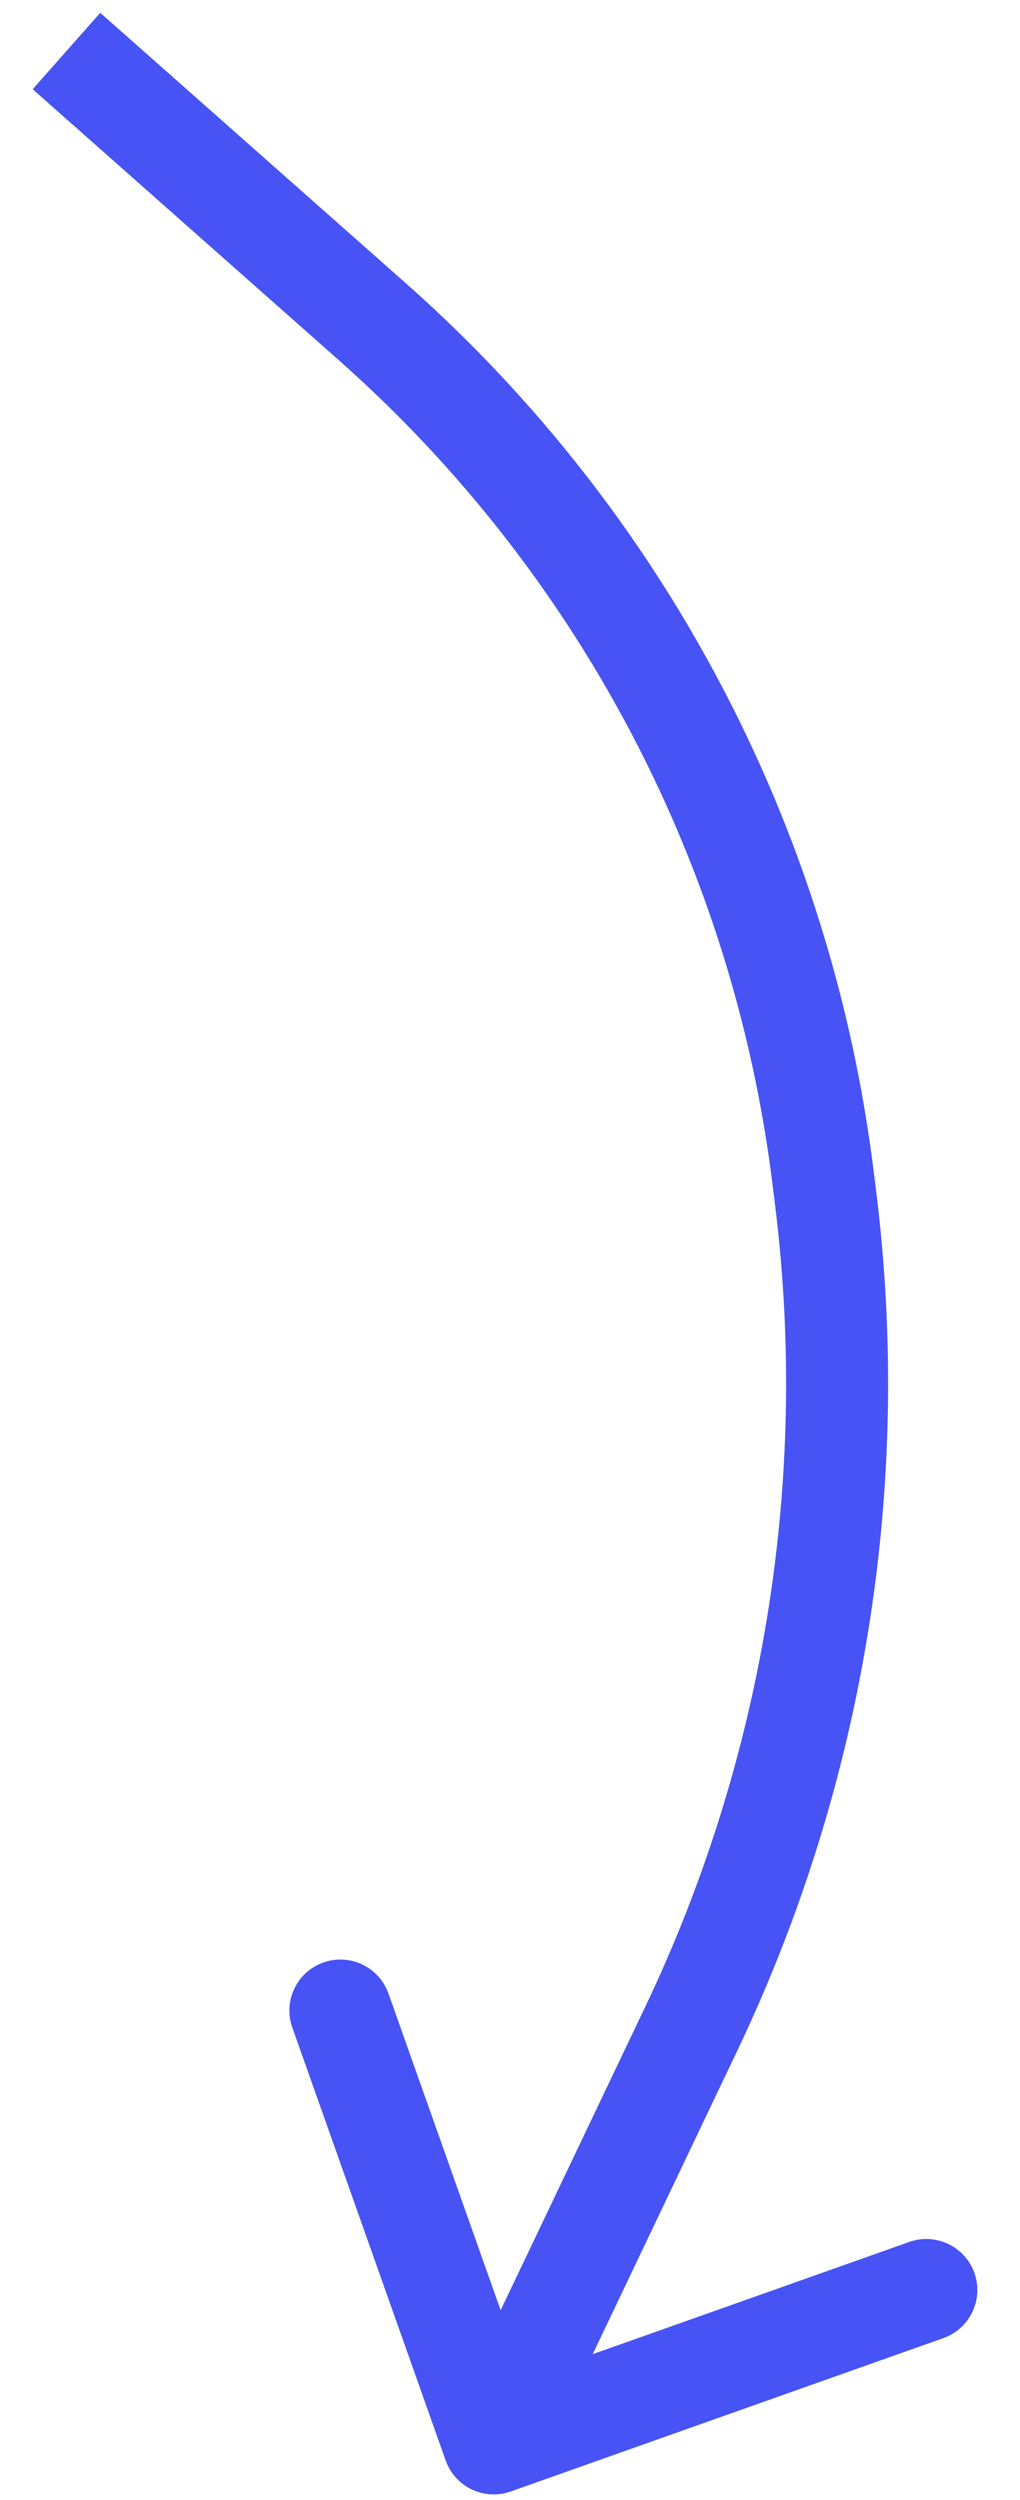 <?xml version="1.0" encoding="UTF-8" standalone="no"?><svg width='20' height='49' viewBox='0 0 20 49' fill='none' xmlns='http://www.w3.org/2000/svg'>
<path d='M7.298 6.304L7.961 5.555L7.298 6.304ZM16.14 23.091L17.132 22.968L16.14 23.091ZM16.191 23.507L17.184 23.384L16.191 23.507ZM13.552 39.769L12.649 39.339L13.552 39.769ZM8.738 48.224C8.922 48.745 9.494 49.017 10.014 48.833L18.497 45.827C19.018 45.643 19.29 45.071 19.106 44.55C18.921 44.03 18.35 43.758 17.829 43.942L10.289 46.614L7.617 39.073C7.432 38.553 6.861 38.28 6.34 38.465C5.82 38.649 5.547 39.221 5.732 39.741L8.738 48.224ZM13.75 14.88L14.653 14.451L14.653 14.451L13.75 14.88ZM1.303 1L0.641 1.749L6.636 7.053L7.298 6.304L7.961 5.555L1.966 0.251L1.303 1ZM16.14 23.091L15.147 23.213L15.199 23.63L16.191 23.507L17.184 23.384L17.132 22.968L16.14 23.091ZM13.552 39.769L12.649 39.339L8.777 47.46L9.68 47.891L10.583 48.321L14.454 40.199L13.552 39.769ZM16.191 23.507L15.199 23.63C15.863 29.002 14.979 34.452 12.649 39.339L13.552 39.769L14.454 40.199C16.948 34.969 17.895 29.135 17.184 23.384L16.191 23.507ZM7.298 6.304L6.636 7.053C9.242 9.358 11.354 12.166 12.847 15.309L13.75 14.88L14.653 14.451C13.045 11.065 10.769 8.039 7.961 5.555L7.298 6.304ZM13.75 14.88L12.847 15.309C14.032 17.804 14.808 20.473 15.147 23.213L16.14 23.091L17.132 22.968C16.767 20.015 15.93 17.139 14.653 14.451L13.75 14.88Z' fill='#4753F4'/>
</svg>
